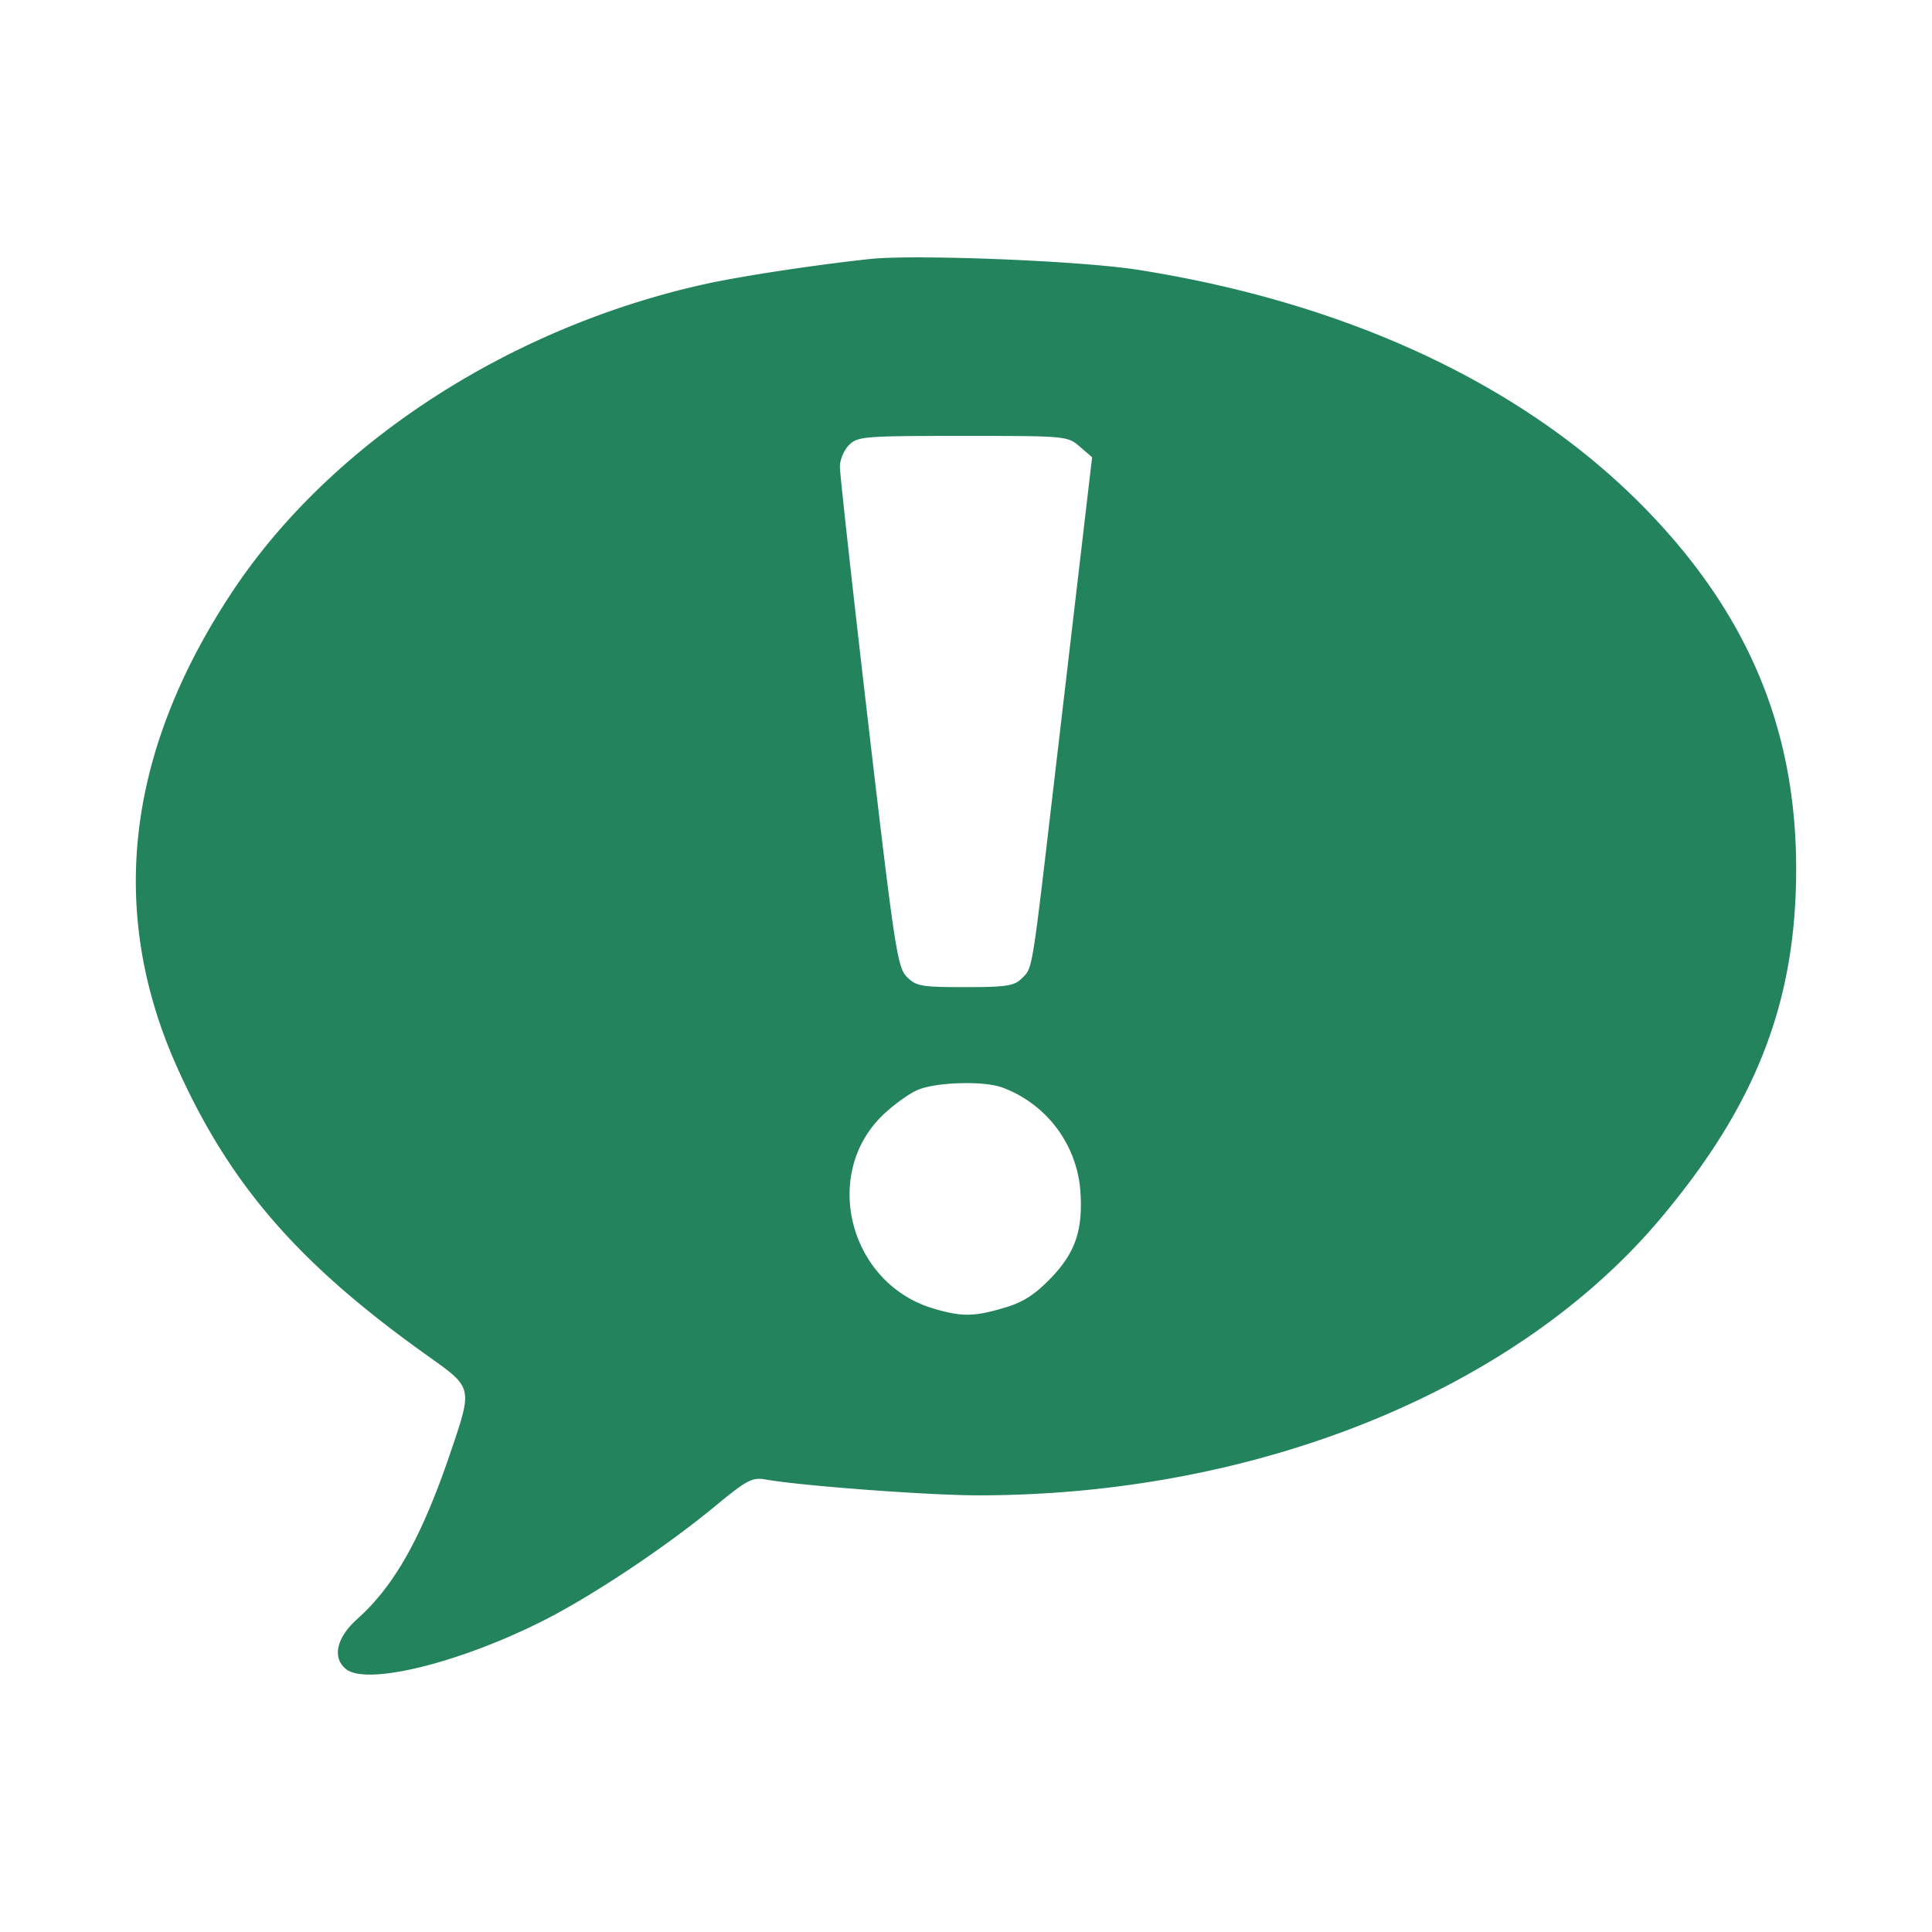 <svg xmlns="http://www.w3.org/2000/svg" viewBox="0 0 256 256">
  <path fill="#23835d" d="M122.21 34.1c-3.02 0-5.53.06-7.05.23-7.36.8-16.96 2.26-21.73 3.31-25.97 5.74-49.58 21.1-62.59 40.68-14.19 21.38-16.63 42.64-7.27 63.33 7 15.5 16.12 25.94 33.19 38.07 5.9 4.2 5.87 4.08 2.94 12.72-3.8 11.21-7.43 17.7-12.38 22.1-2.72 2.44-3.33 5.1-1.5 6.6 2.69 2.24 14.9-.73 26.02-6.32 6.51-3.27 16.21-9.72 22.8-15.15 4.31-3.56 5.03-3.95 6.8-3.63 4.73.84 21.57 2.1 28.2 2.1 36.93 0 71.23-13.91 90.37-36.66 12.7-15.1 17.99-28.72 17.99-46.34 0-18.34-6.26-33.47-19.56-47.3-15.86-16.49-39.34-27.62-67.66-32.09-5.72-.9-19.48-1.62-28.57-1.64zm5.36 23.66c13.66 0 13.87.01 15.5 1.41l1.64 1.42-1.3 11.1-3.74 31.94c-2.98 25.5-2.83 24.56-4.26 26-1.01 1-2.04 1.17-7.54 1.17-5.8 0-6.48-.12-7.71-1.36-1.25-1.26-1.62-3.72-5.12-33.65-2.07-17.77-3.76-33.05-3.75-33.96 0-.91.55-2.2 1.22-2.87 1.14-1.13 2.01-1.2 15.06-1.2zm-.37 85.77c2.2-.07 4.41.12 5.64.58a15.9 15.9 0 0 1 10.29 13.41c.43 5.38-.58 8.42-3.94 11.89-2.12 2.18-3.67 3.17-6.12 3.88-4.05 1.2-5.65 1.21-9.44.08-11.02-3.29-14.8-17.63-6.74-25.53 1.41-1.37 3.51-2.9 4.67-3.4 1.23-.54 3.44-.85 5.64-.91z"/>
</svg>
